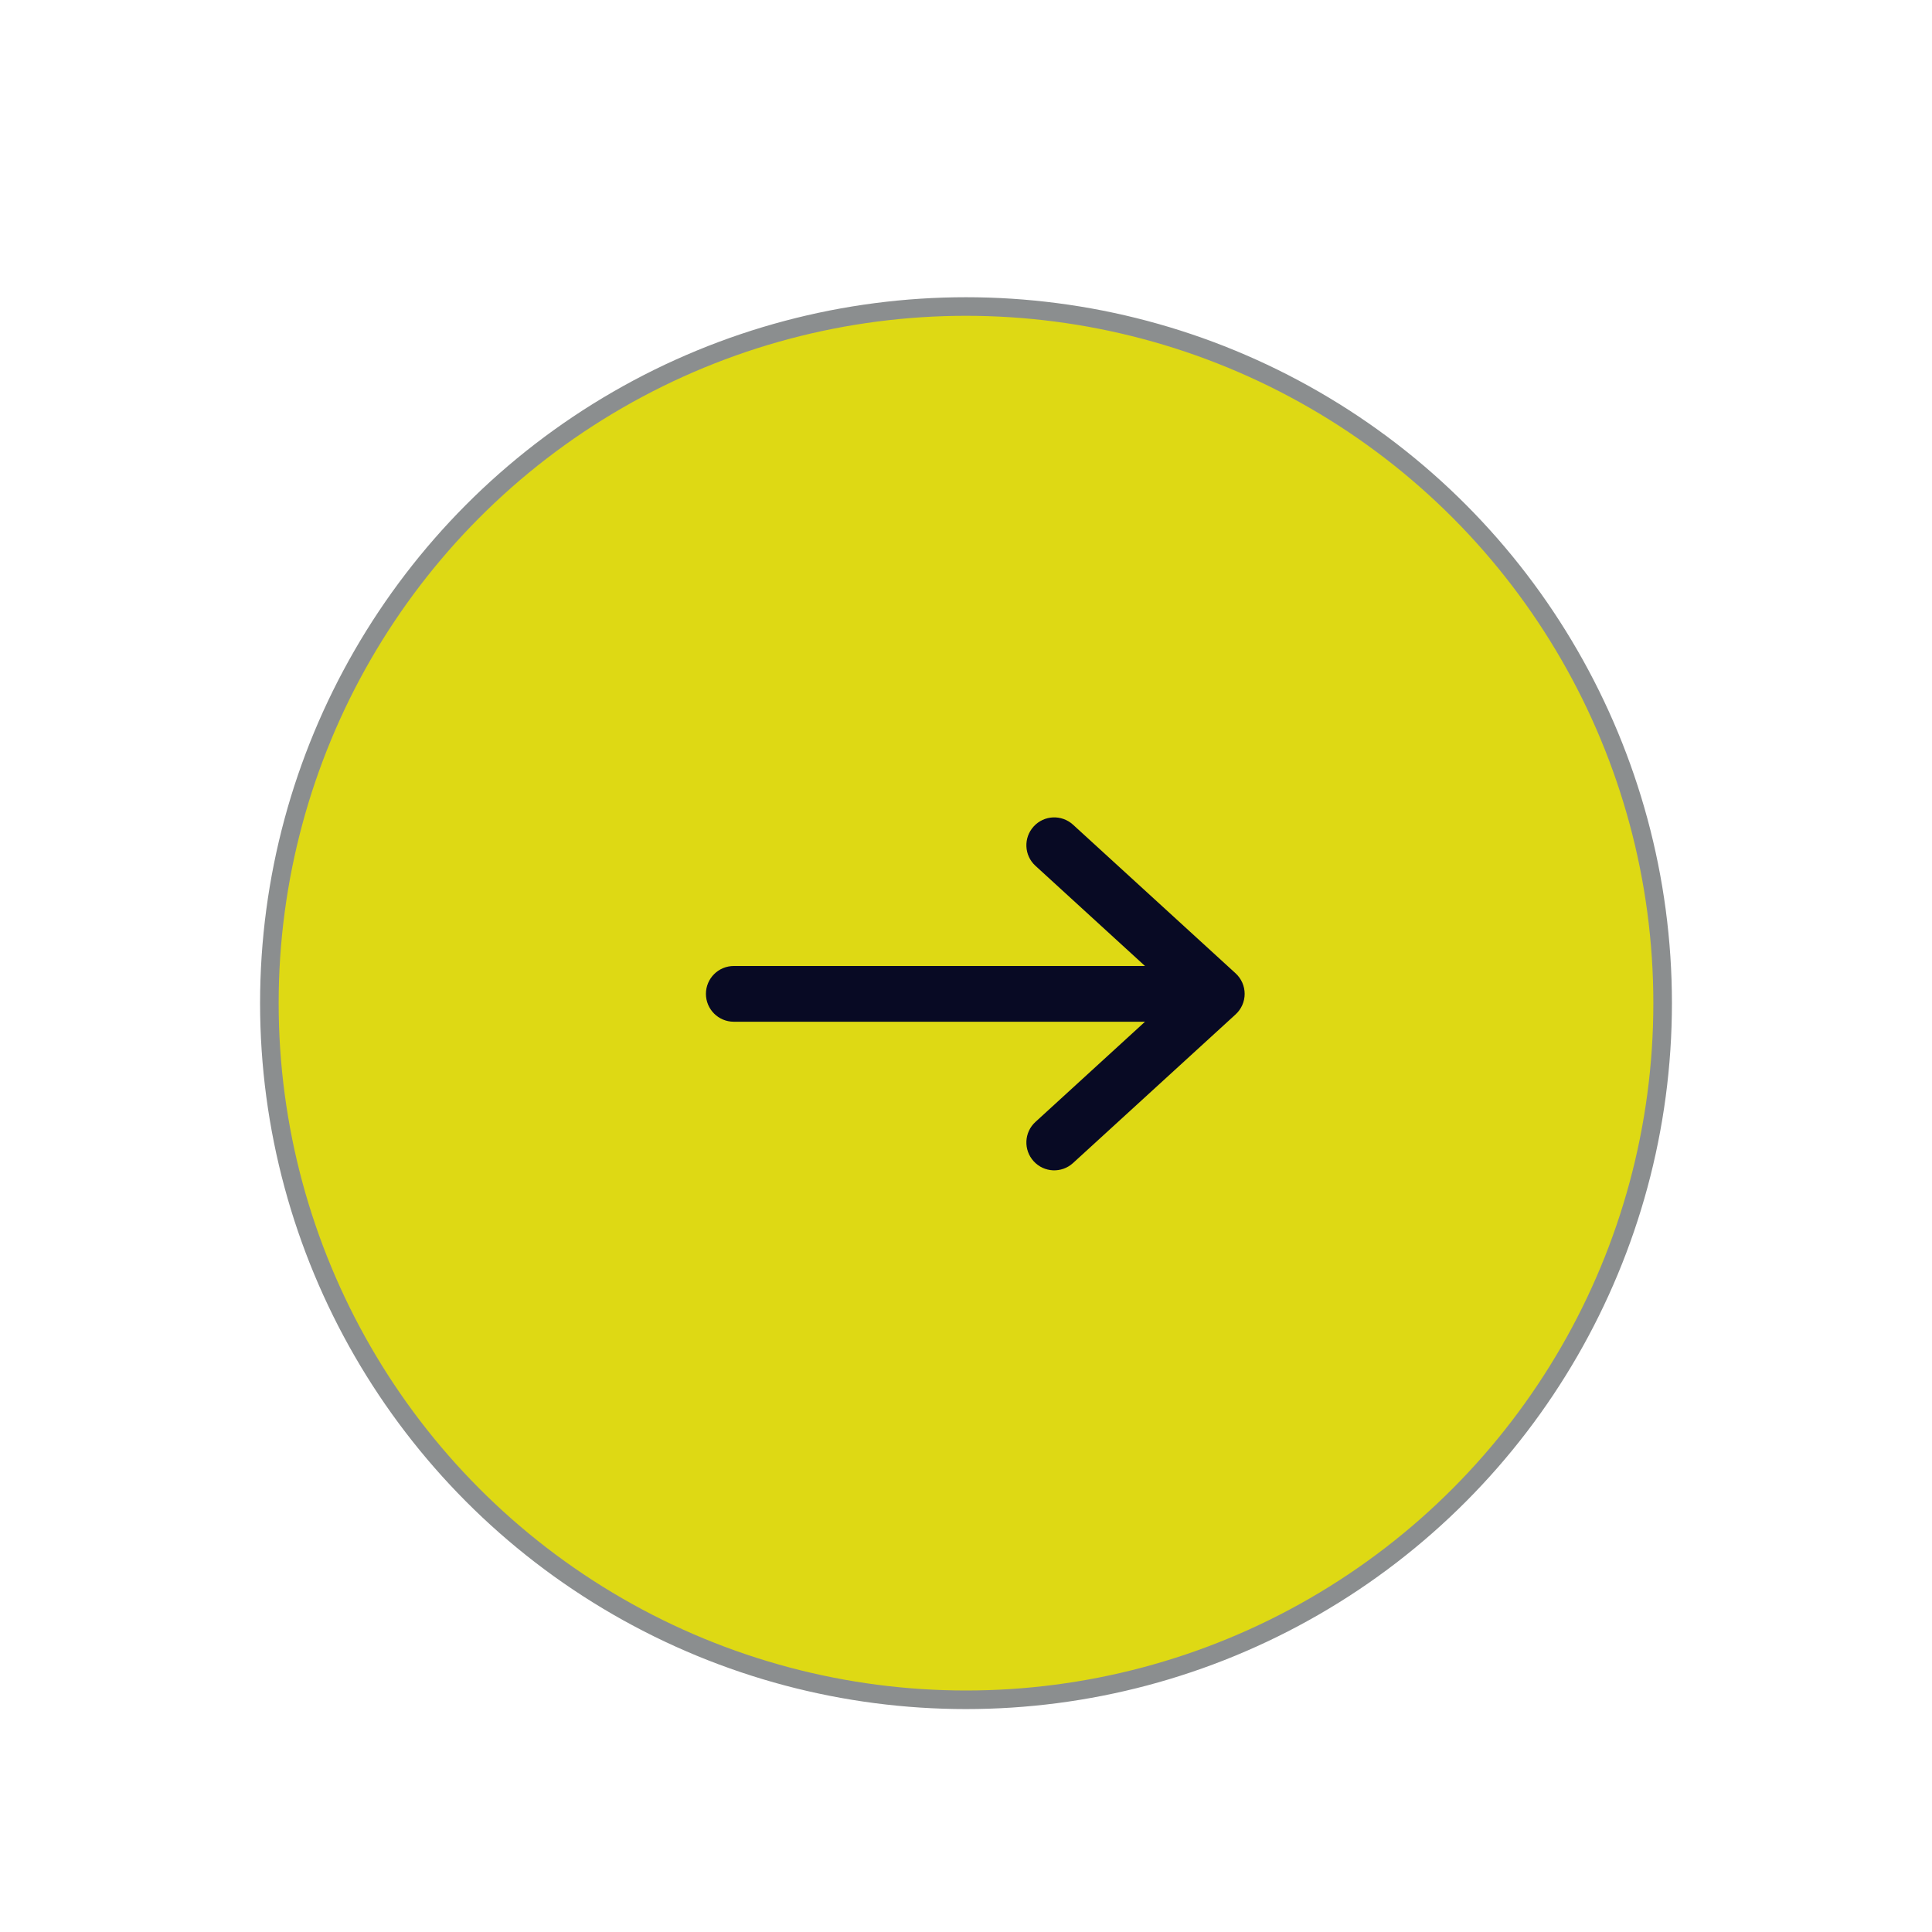 <svg width="52" height="52" viewBox="0 0 52 52" fill="none" xmlns="http://www.w3.org/2000/svg">
<circle cx="26" cy="27" r="18.75" fill="#DED914" stroke="#8B8E8F" stroke-width="0.5"/>
<path d="M33.256 27.303C33.411 27.161 33.5 26.961 33.5 26.75C33.5 26.539 33.411 26.339 33.256 26.197L28.881 22.197C28.575 21.917 28.101 21.938 27.822 22.244C27.542 22.55 27.563 23.024 27.869 23.303L30.818 26L19.75 26C19.336 26 19 26.336 19 26.75C19 27.164 19.336 27.5 19.75 27.5L30.818 27.5L27.869 30.197C27.563 30.476 27.542 30.95 27.822 31.256C28.101 31.562 28.575 31.583 28.881 31.303L33.256 27.303Z" fill="#080A24"/>
</svg>
